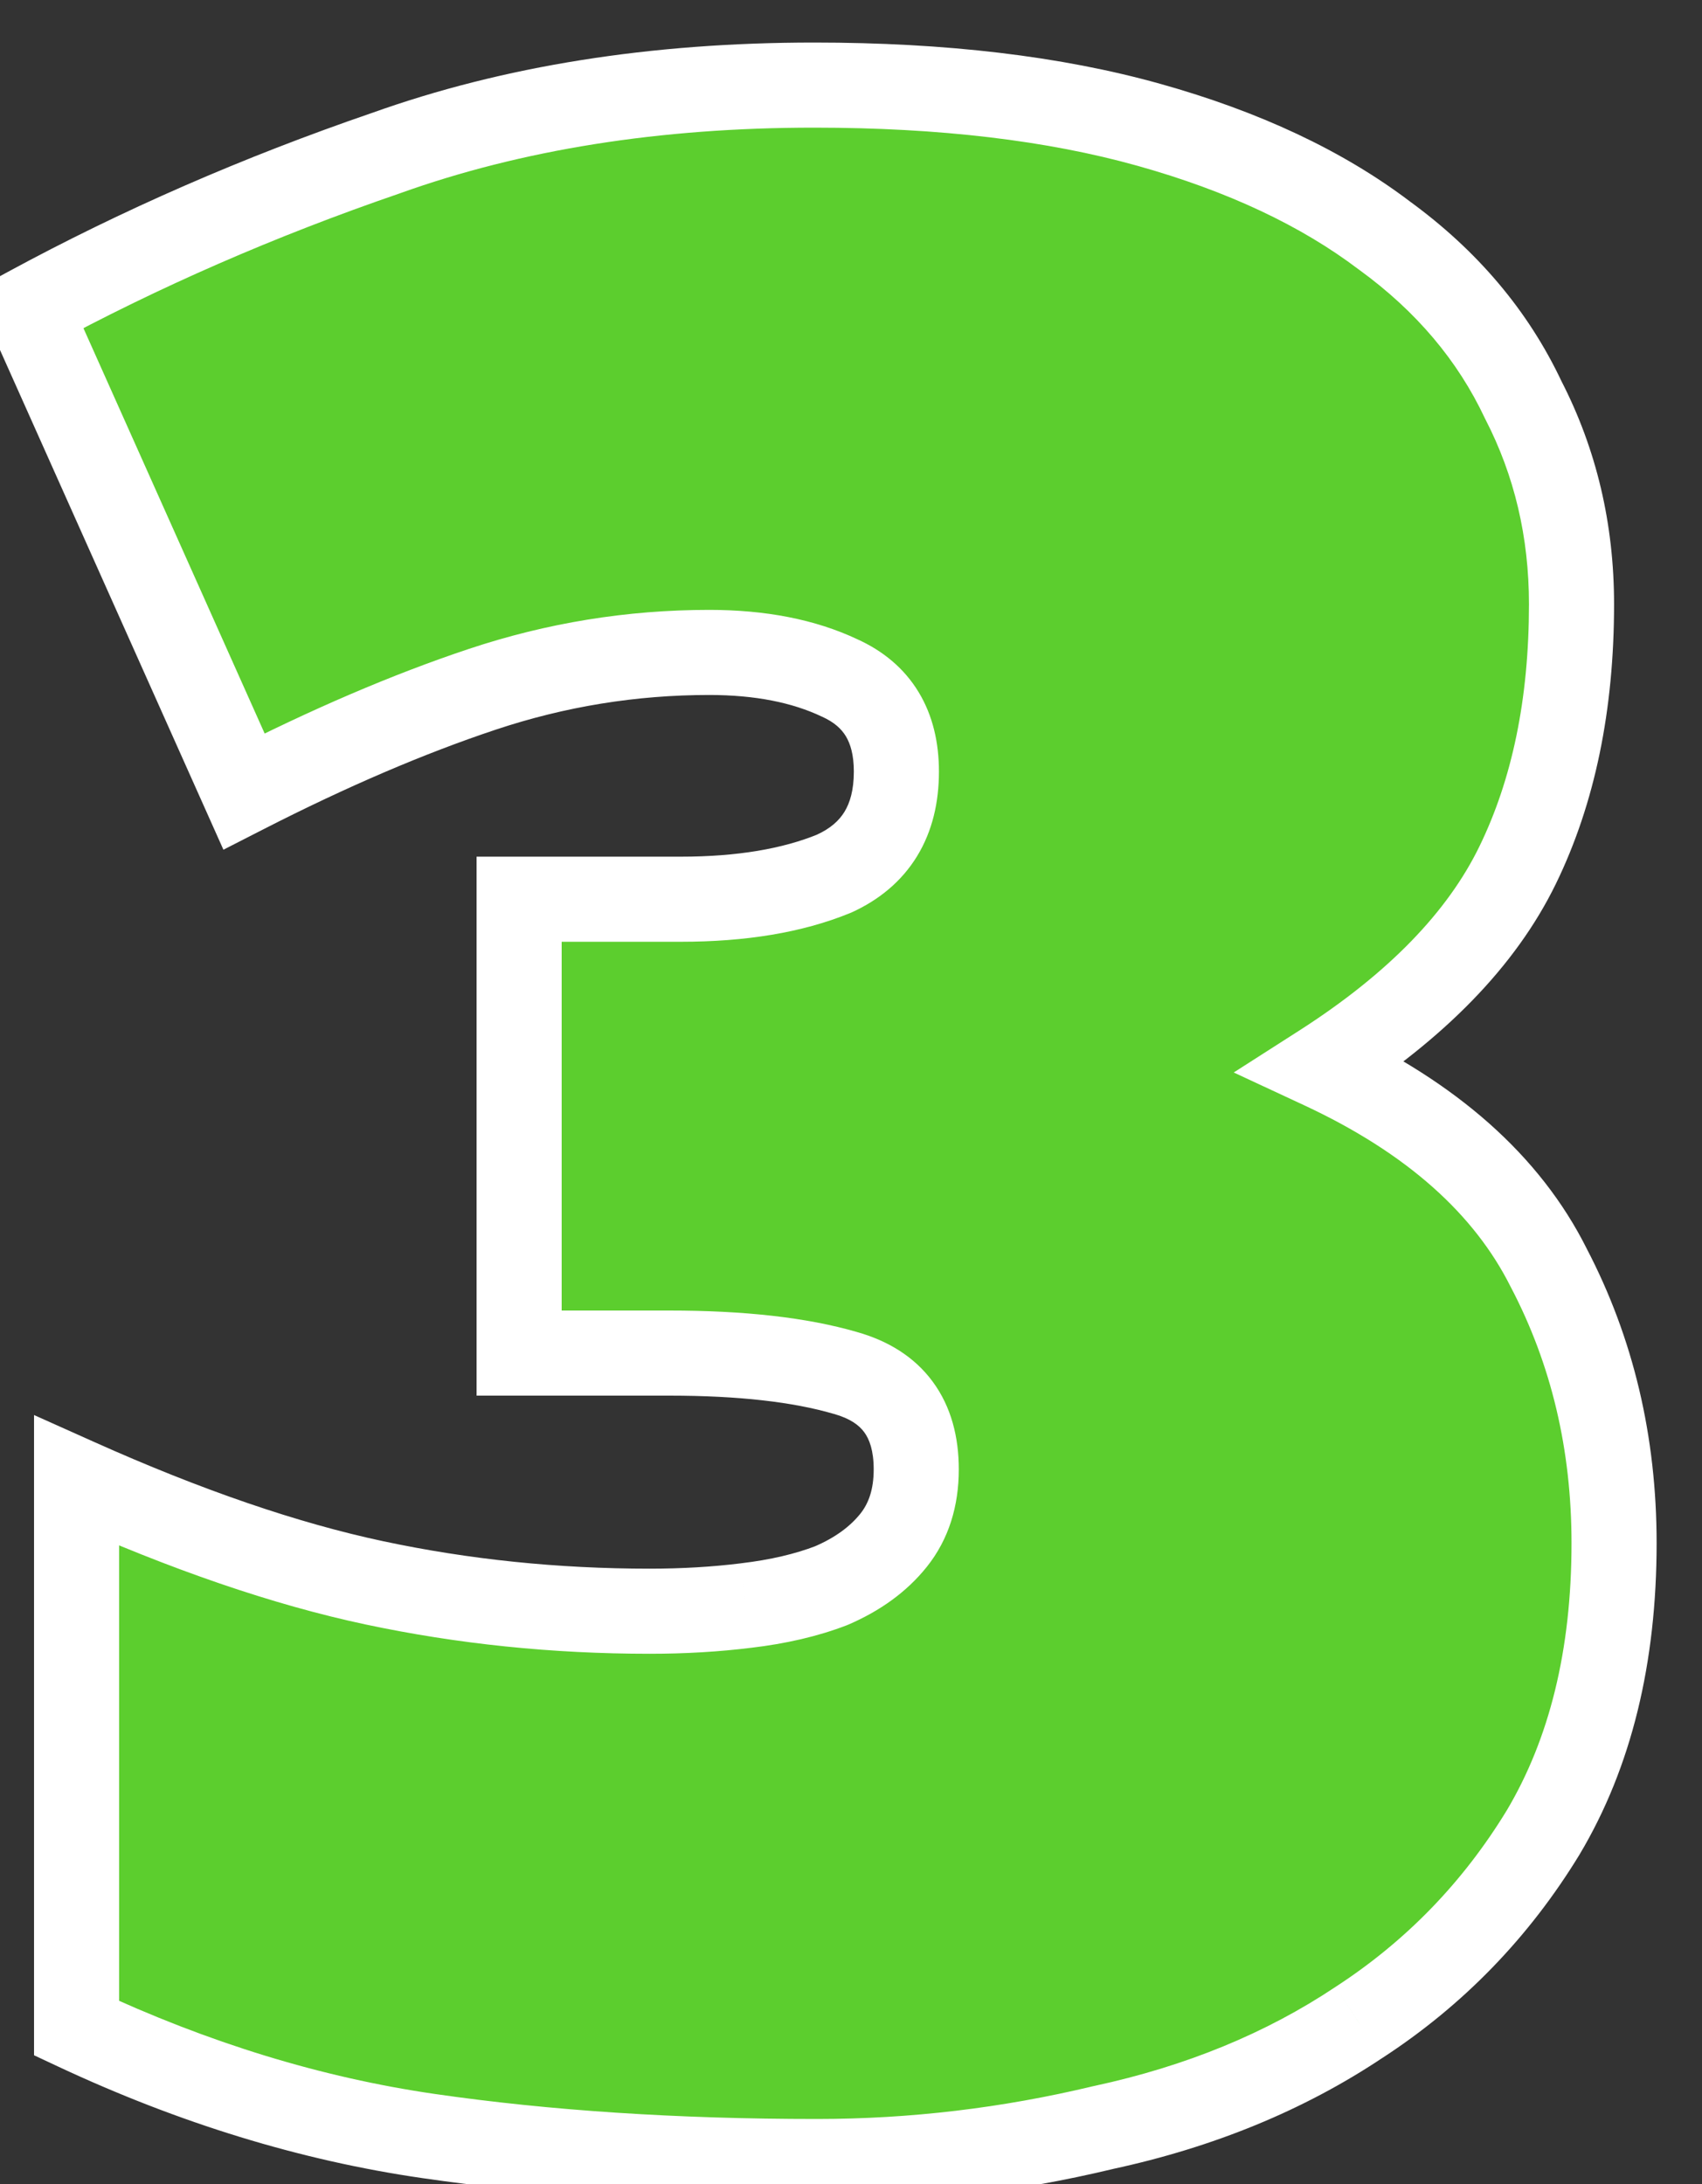 <svg width="60" height="77" viewBox="0 0 60 77" fill="none" xmlns="http://www.w3.org/2000/svg">
<rect x="0" y="0" width="60" height="77" fill="#333333" stroke="none"/>
<path d="M2.7 52.2C6.567 53.933 10.067 55.133 13.2 55.8C16.333 56.467 19.567 56.8 22.9 56.8C24.1 56.8 25.233 56.733 26.3 56.6C27.433 56.467 28.433 56.233 29.3 55.9C30.233 55.5 30.967 54.967 31.5 54.3C32.033 53.633 32.3 52.8 32.3 51.8C32.3 50 31.467 48.867 29.8 48.4C28.2 47.933 26.133 47.7 23.6 47.7H18.3V31.7H24C26.133 31.7 27.933 31.4 29.4 30.8C30.867 30.133 31.6 28.933 31.6 27.2C31.6 25.6 30.933 24.5 29.6 23.9C28.333 23.3 26.8 23 25 23C22.267 23 19.6 23.433 17 24.3C14.4 25.167 11.6 26.367 8.6 27.9L1 10.9C4.933 8.767 9.133 6.933 13.6 5.4C18.067 3.8 23.1 3 28.7 3C33.233 3 37.167 3.467 40.5 4.4C43.833 5.333 46.6 6.633 48.8 8.3C51 9.9 52.633 11.833 53.7 14.1C54.833 16.3 55.4 18.7 55.4 21.3C55.4 24.833 54.767 27.9 53.5 30.5C52.233 33.1 49.933 35.467 46.6 37.6C50.467 39.4 53.133 41.767 54.6 44.7C56.133 47.633 56.9 50.867 56.9 54.4C56.9 58.4 56.067 61.8 54.4 64.6C52.733 67.333 50.567 69.567 47.9 71.3C45.3 73.033 42.3 74.267 38.9 75C35.567 75.8 32.2 76.2 28.8 76.2C23.8 76.2 19.233 75.9 15.1 75.3C10.967 74.7 6.833 73.433 2.7 71.5V52.2Z" fill="#5CCE2E"/>
<path d="M2.7 52.2L3.314 50.831L1.2 49.884L1.2 52.2H2.7ZM13.2 55.8L12.888 57.267L12.888 57.267L13.2 55.8ZM26.3 56.6L26.125 55.11L26.114 55.112L26.3 56.6ZM29.3 55.9L29.838 57.3L29.865 57.29L29.891 57.279L29.3 55.9ZM31.5 54.3L32.671 55.237L32.671 55.237L31.5 54.3ZM29.8 48.4L29.38 49.84L29.388 49.842L29.396 49.844L29.8 48.4ZM18.3 47.7H16.8V49.2H18.3V47.7ZM18.3 31.7V30.2H16.8V31.7H18.3ZM29.4 30.8L29.968 32.188L29.994 32.177L30.021 32.166L29.4 30.8ZM29.6 23.9L28.958 25.256L28.971 25.262L28.985 25.268L29.6 23.9ZM17 24.3L16.526 22.877L16.526 22.877L17 24.3ZM8.6 27.9L7.231 28.512L7.876 29.955L9.283 29.236L8.6 27.9ZM1 10.9L0.285 9.581L-0.936 10.244L-0.369 11.512L1 10.9ZM13.6 5.4L14.087 6.819L14.097 6.815L14.106 6.812L13.6 5.4ZM40.5 4.4L40.904 2.956L40.904 2.956L40.5 4.4ZM48.8 8.3L47.894 9.496L47.906 9.504L47.918 9.513L48.8 8.3ZM53.7 14.1L52.343 14.739L52.354 14.763L52.367 14.787L53.7 14.1ZM46.6 37.6L45.791 36.337L43.492 37.808L45.967 38.96L46.6 37.6ZM54.6 44.7L53.258 45.371L53.264 45.383L53.271 45.395L54.6 44.7ZM54.4 64.6L55.681 65.381L55.685 65.374L55.689 65.367L54.4 64.6ZM47.9 71.3L47.083 70.042L47.075 70.047L47.068 70.052L47.9 71.3ZM38.9 75L38.584 73.534L38.567 73.537L38.55 73.541L38.9 75ZM2.7 71.5H1.2V72.454L2.064 72.859L2.7 71.5ZM2.086 53.569C6.021 55.333 9.624 56.573 12.888 57.267L13.512 54.333C10.509 53.694 7.113 52.534 3.314 50.831L2.086 53.569ZM12.888 57.267C16.128 57.956 19.466 58.3 22.9 58.3V55.3C19.667 55.3 16.539 54.977 13.512 54.333L12.888 57.267ZM22.9 58.3C24.155 58.3 25.351 58.23 26.486 58.088L26.114 55.112C25.116 55.236 24.045 55.3 22.9 55.3V58.3ZM26.475 58.09C27.706 57.945 28.832 57.687 29.838 57.3L28.762 54.5C28.035 54.779 27.161 54.988 26.125 55.11L26.475 58.09ZM29.891 57.279C31.008 56.8 31.957 56.13 32.671 55.237L30.329 53.363C29.976 53.803 29.458 54.2 28.709 54.521L29.891 57.279ZM32.671 55.237C33.453 54.26 33.8 53.08 33.8 51.8H30.8C30.8 52.52 30.614 53.006 30.329 53.363L32.671 55.237ZM33.8 51.8C33.8 50.67 33.537 49.6 32.883 48.711C32.226 47.817 31.284 47.258 30.204 46.956L29.396 49.844C29.983 50.009 30.291 50.249 30.466 50.489C30.647 50.734 30.8 51.13 30.8 51.8H33.8ZM30.22 46.96C28.432 46.439 26.21 46.2 23.6 46.2V49.2C26.057 49.2 27.968 49.428 29.38 49.84L30.22 46.96ZM23.6 46.2H18.3V49.2H23.6V46.2ZM19.8 47.7V31.7H16.8V47.7H19.8ZM18.3 33.2H24V30.2H18.3V33.2ZM24 33.2C26.265 33.2 28.27 32.883 29.968 32.188L28.832 29.412C27.596 29.917 26.002 30.2 24 30.2V33.2ZM30.021 32.166C30.986 31.727 31.785 31.074 32.33 30.182C32.871 29.297 33.1 28.279 33.1 27.2H30.1C30.1 27.855 29.963 28.303 29.77 28.618C29.582 28.926 29.28 29.207 28.779 29.434L30.021 32.166ZM33.1 27.2C33.1 26.192 32.889 25.233 32.383 24.398C31.871 23.553 31.12 22.939 30.215 22.532L28.985 25.268C29.413 25.461 29.662 25.697 29.817 25.952C29.978 26.217 30.1 26.608 30.1 27.2H33.1ZM30.242 22.544C28.726 21.826 26.961 21.5 25 21.5V24.5C26.639 24.5 27.941 24.774 28.958 25.256L30.242 22.544ZM25 21.5C22.105 21.5 19.278 21.959 16.526 22.877L17.474 25.723C19.922 24.907 22.428 24.5 25 24.5V21.5ZM16.526 22.877C13.84 23.772 10.97 25.004 7.917 26.564L9.283 29.236C12.23 27.729 14.96 26.561 17.474 25.723L16.526 22.877ZM9.969 27.288L2.369 10.288L-0.369 11.512L7.231 28.512L9.969 27.288ZM1.715 12.219C5.571 10.127 9.695 8.327 14.087 6.819L13.113 3.981C8.572 5.54 4.295 7.406 0.285 9.581L1.715 12.219ZM14.106 6.812C18.384 5.28 23.242 4.5 28.7 4.5V1.5C22.958 1.5 17.75 2.32 13.094 3.988L14.106 6.812ZM28.7 4.5C33.136 4.5 36.927 4.957 40.096 5.844L40.904 2.956C37.406 1.976 33.33 1.5 28.7 1.5V4.5ZM40.096 5.844C43.292 6.739 45.877 7.967 47.894 9.496L49.706 7.104C47.323 5.299 44.375 3.927 40.904 2.956L40.096 5.844ZM47.918 9.513C49.932 10.978 51.393 12.72 52.343 14.739L55.057 13.461C53.874 10.947 52.068 8.822 49.682 7.087L47.918 9.513ZM52.367 14.787C53.385 16.764 53.9 18.927 53.9 21.3H56.9C56.9 18.474 56.282 15.836 55.033 13.413L52.367 14.787ZM53.9 21.3C53.9 24.655 53.299 27.488 52.151 29.843L54.849 31.157C56.234 28.312 56.9 25.011 56.9 21.3H53.9ZM52.151 29.843C51.042 32.12 48.975 34.299 45.791 36.337L47.409 38.863C50.892 36.634 53.424 34.08 54.849 31.157L52.151 29.843ZM45.967 38.96C49.62 40.66 51.984 42.821 53.258 45.371L55.942 44.029C54.283 40.712 51.314 38.14 47.233 36.24L45.967 38.96ZM53.271 45.395C54.684 48.099 55.4 51.092 55.4 54.4H58.4C58.4 50.641 57.582 47.167 55.929 44.005L53.271 45.395ZM55.4 54.4C55.4 58.191 54.611 61.312 53.111 63.833L55.689 65.367C57.522 62.288 58.4 58.609 58.4 54.4H55.4ZM53.119 63.819C51.569 66.362 49.56 68.432 47.083 70.042L48.718 72.558C51.574 70.701 53.898 68.305 55.681 65.381L53.119 63.819ZM47.068 70.052C44.641 71.67 41.82 72.836 38.584 73.534L39.216 76.466C42.78 75.698 45.959 74.397 48.732 72.548L47.068 70.052ZM38.55 73.541C35.33 74.314 32.081 74.7 28.8 74.7V77.7C32.319 77.7 35.803 77.286 39.25 76.459L38.55 73.541ZM28.8 74.7C23.858 74.7 19.365 74.403 15.316 73.816L14.884 76.784C19.102 77.397 23.741 77.7 28.8 77.7V74.7ZM15.316 73.816C11.34 73.239 7.348 72.018 3.336 70.141L2.064 72.859C6.319 74.849 10.593 76.162 14.884 76.784L15.316 73.816ZM4.2 71.5V52.2H1.2V71.5H4.2Z" fill="white"/>
</svg>
